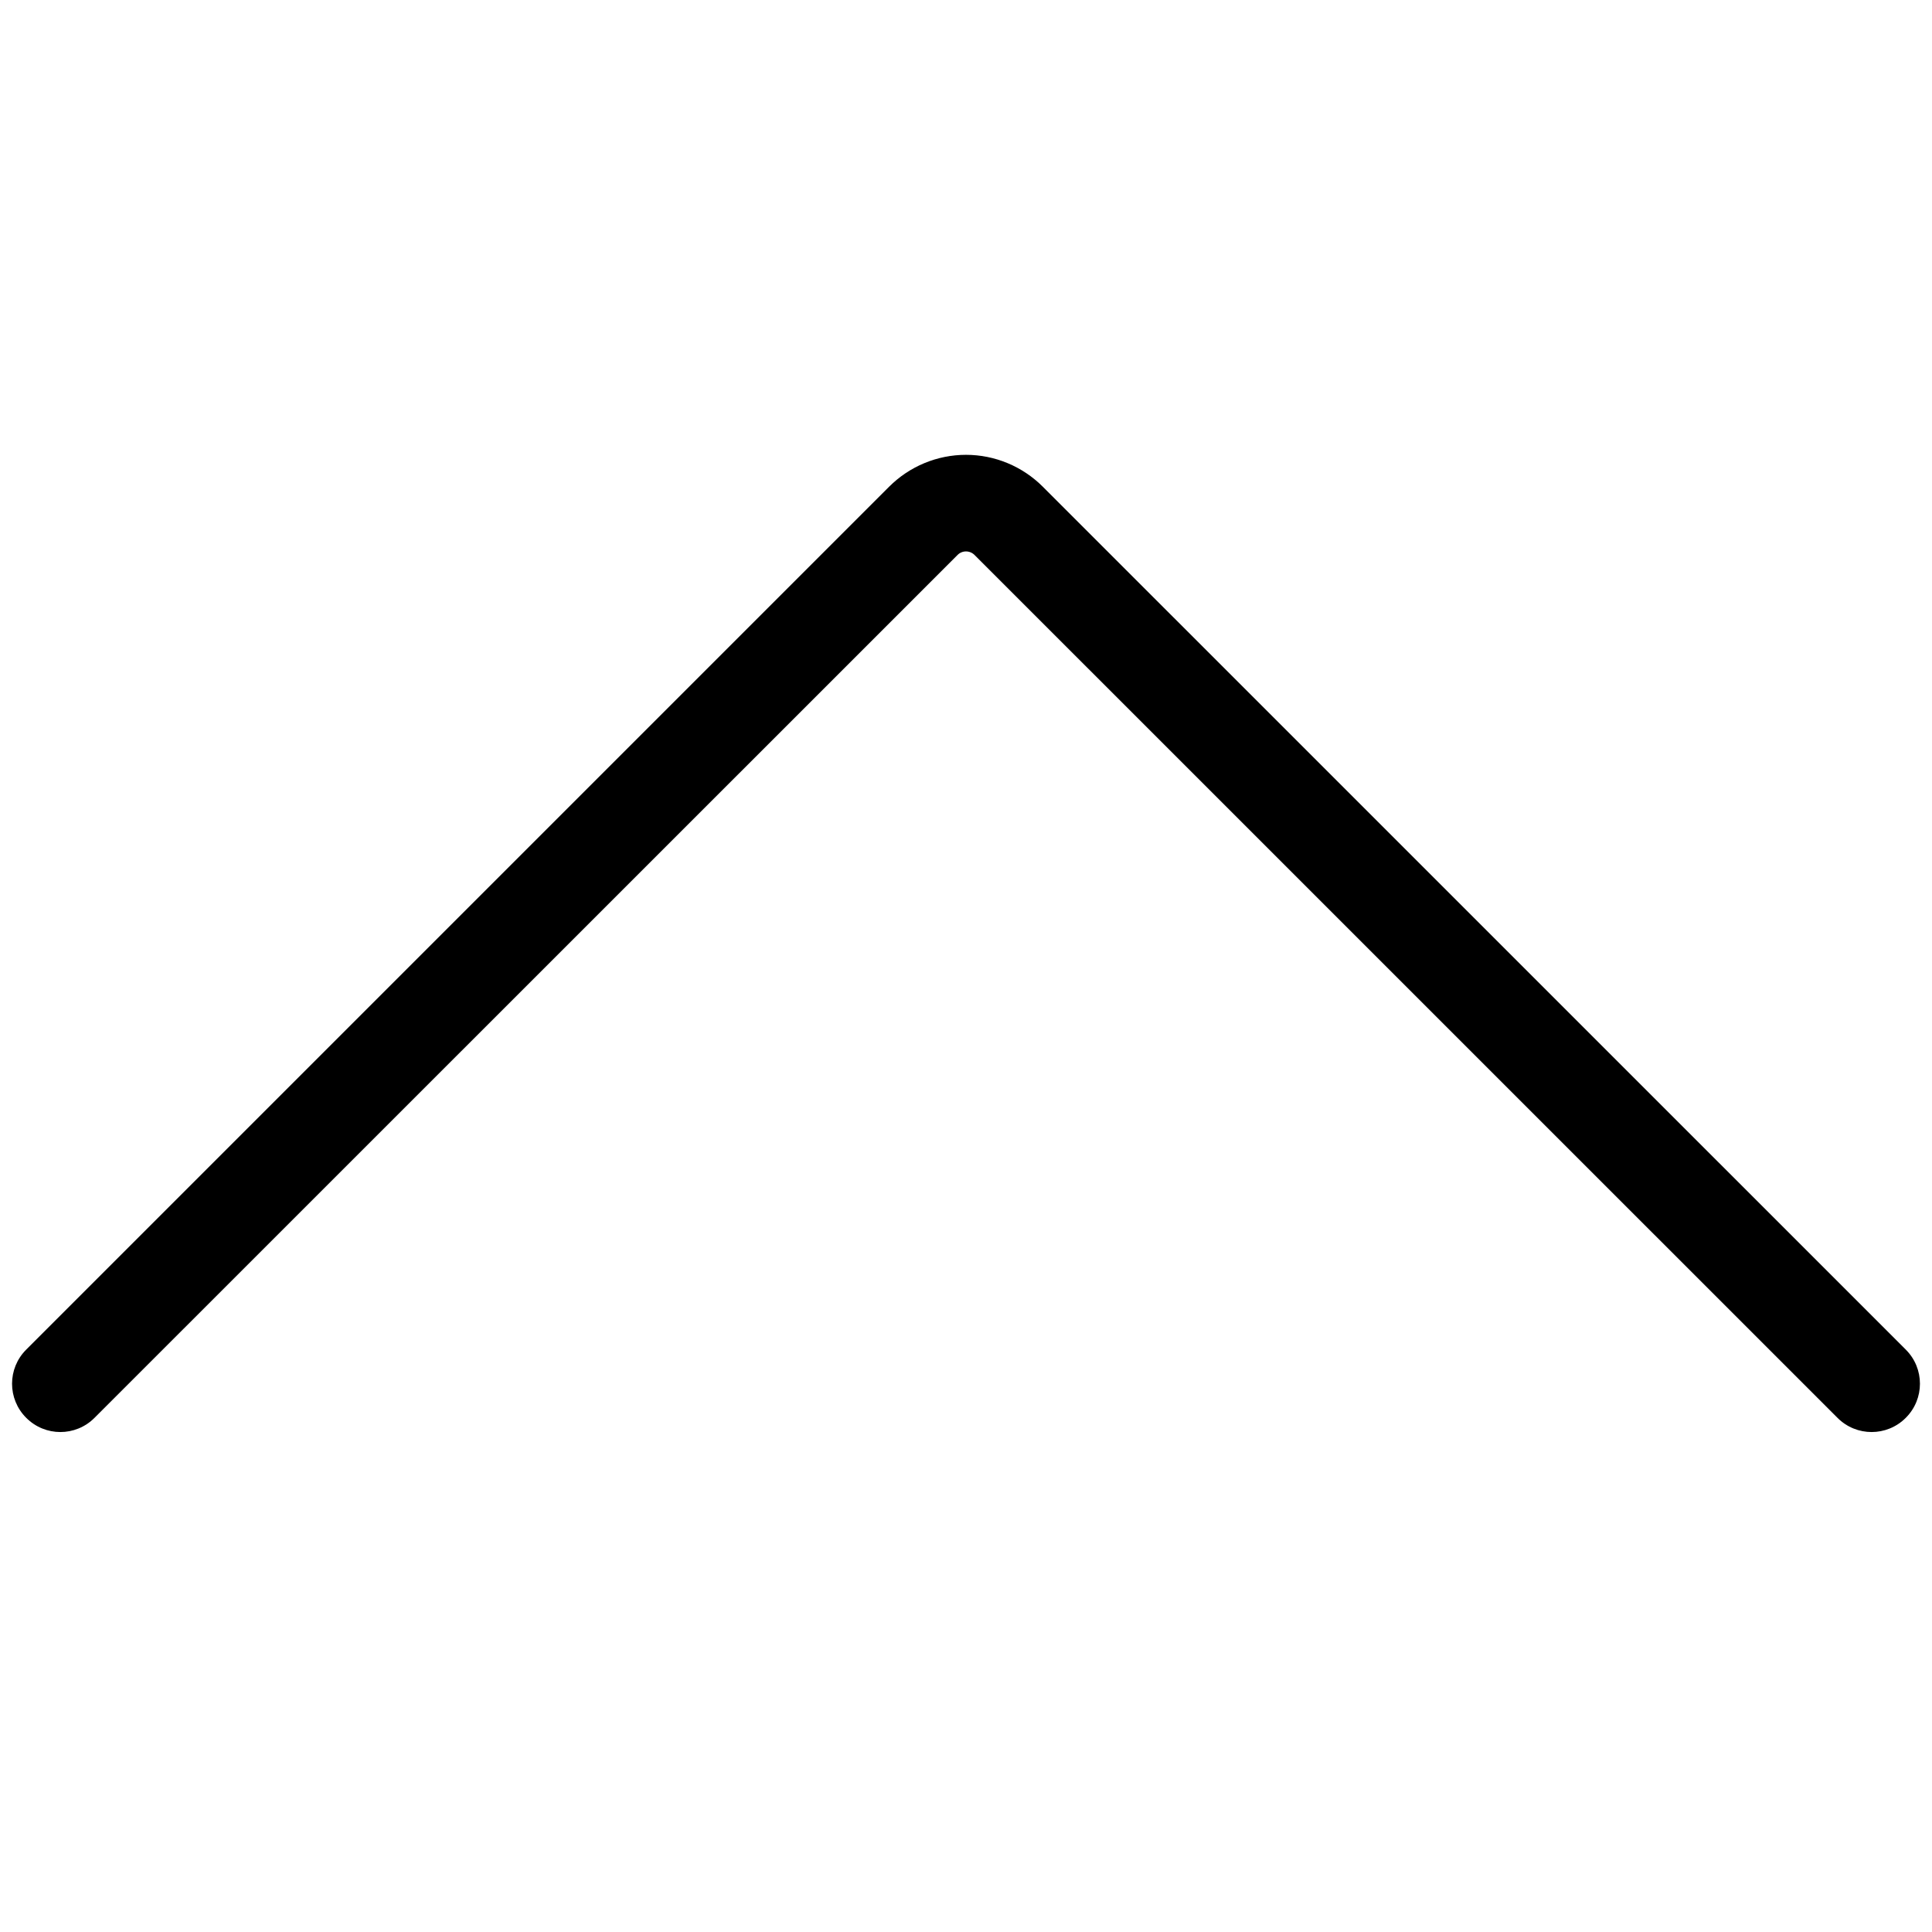 <svg viewBox="0 0 24 24" fill="none" xmlns="http://www.w3.org/2000/svg">
	<path fill-rule="evenodd" clip-rule="evenodd" d="M12 6.85C11.96 6.85 11.922 6.866 11.895 6.894L1.174 17.613C0.94 17.848 0.56 17.848 0.326 17.613C0.091 17.379 0.091 16.999 0.326 16.765L11.045 6.046C11.298 5.793 11.642 5.65 12 5.65C12.358 5.65 12.701 5.793 12.954 6.046L23.674 16.765C23.909 16.999 23.909 17.379 23.674 17.613C23.44 17.848 23.06 17.848 22.826 17.613L12.106 6.894C12.078 6.866 12.04 6.85 12 6.85Z" fill="currentColor" />
</svg>
